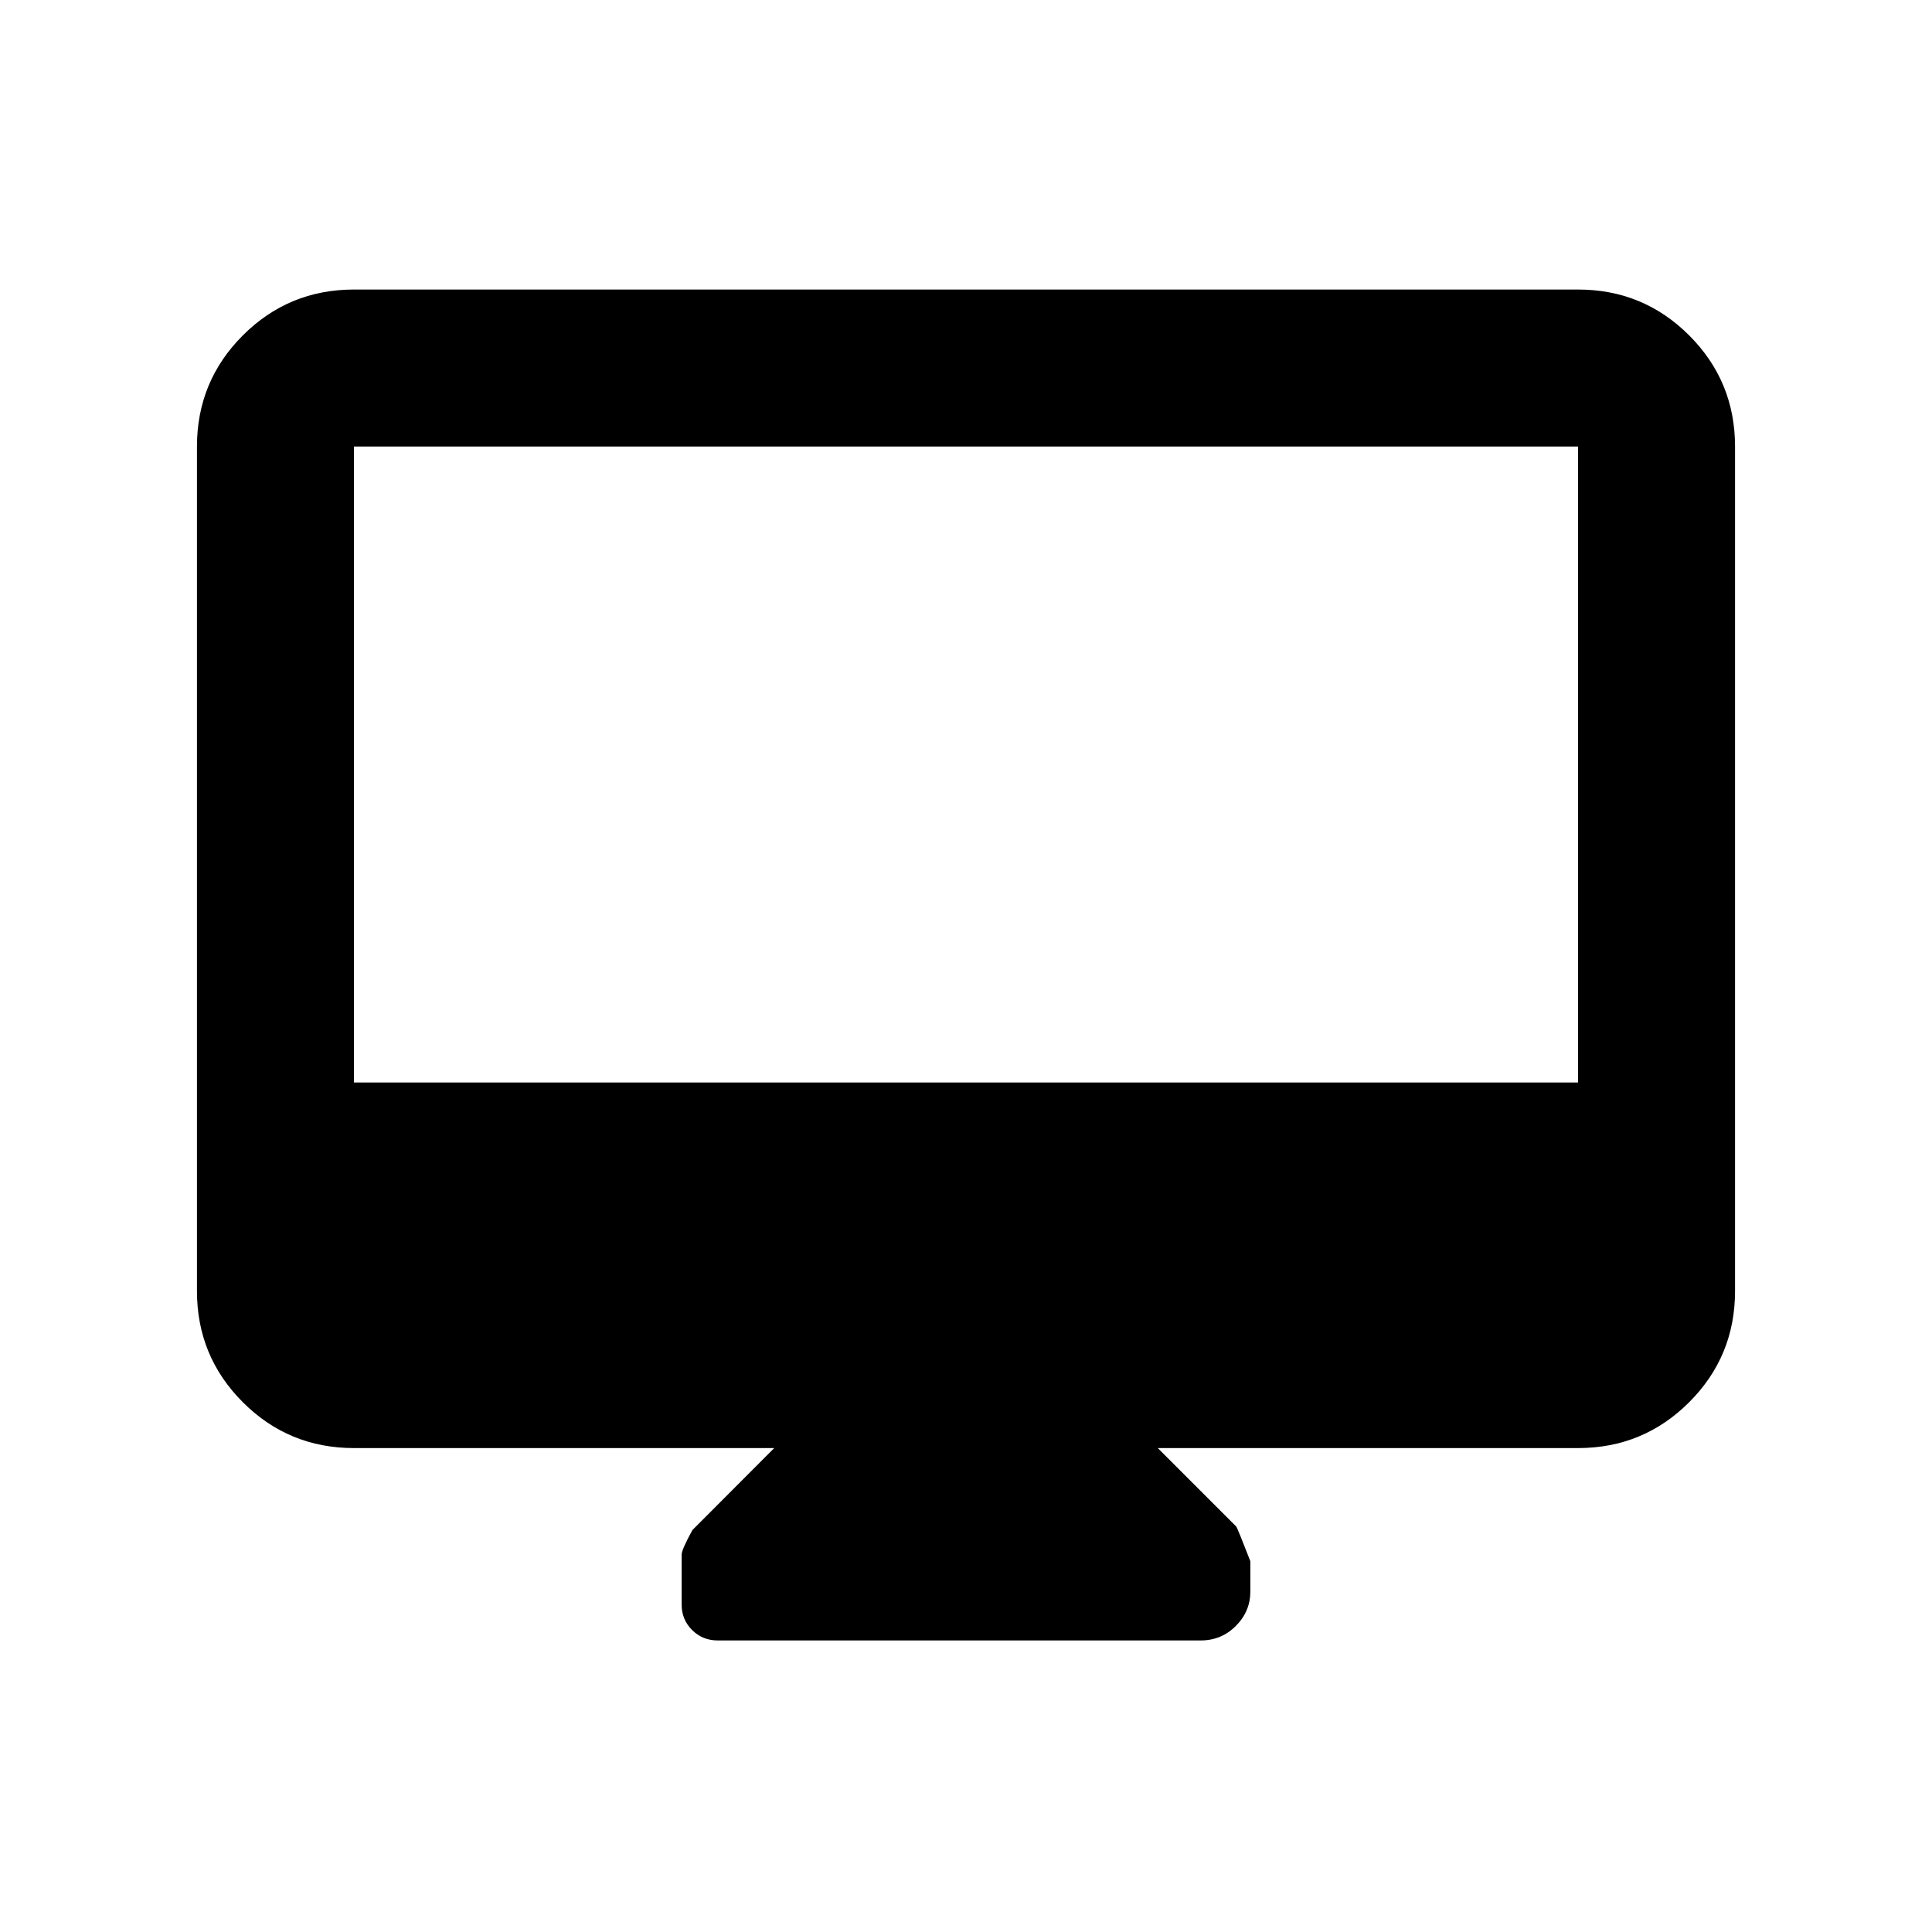 <svg xmlns="http://www.w3.org/2000/svg" height="20" viewBox="0 -960 960 960" width="20"><path d="M384.7-240.46H175.87q-32.42 0-55.21-22.79t-22.79-55.21v-419.67q0-32.42 22.79-55.21t55.21-22.79h608.26q32.42 0 55.21 22.79t22.79 55.21v419.67q0 32.42-22.79 55.21t-55.21 22.79H575.3l38.93 38.93q.6.6 7.07 17.3v14.95q0 9.96-7.2 17.19-7.2 7.22-17.47 7.22H356.62q-7.53 0-12.73-5.19-5.19-5.19-5.19-12.63v-24.79q0-2.5 5.37-12.26l40.63-40.72ZM175.87-422.13h608.26v-316H175.87v316Zm0 0v-316 316Z"/></svg>